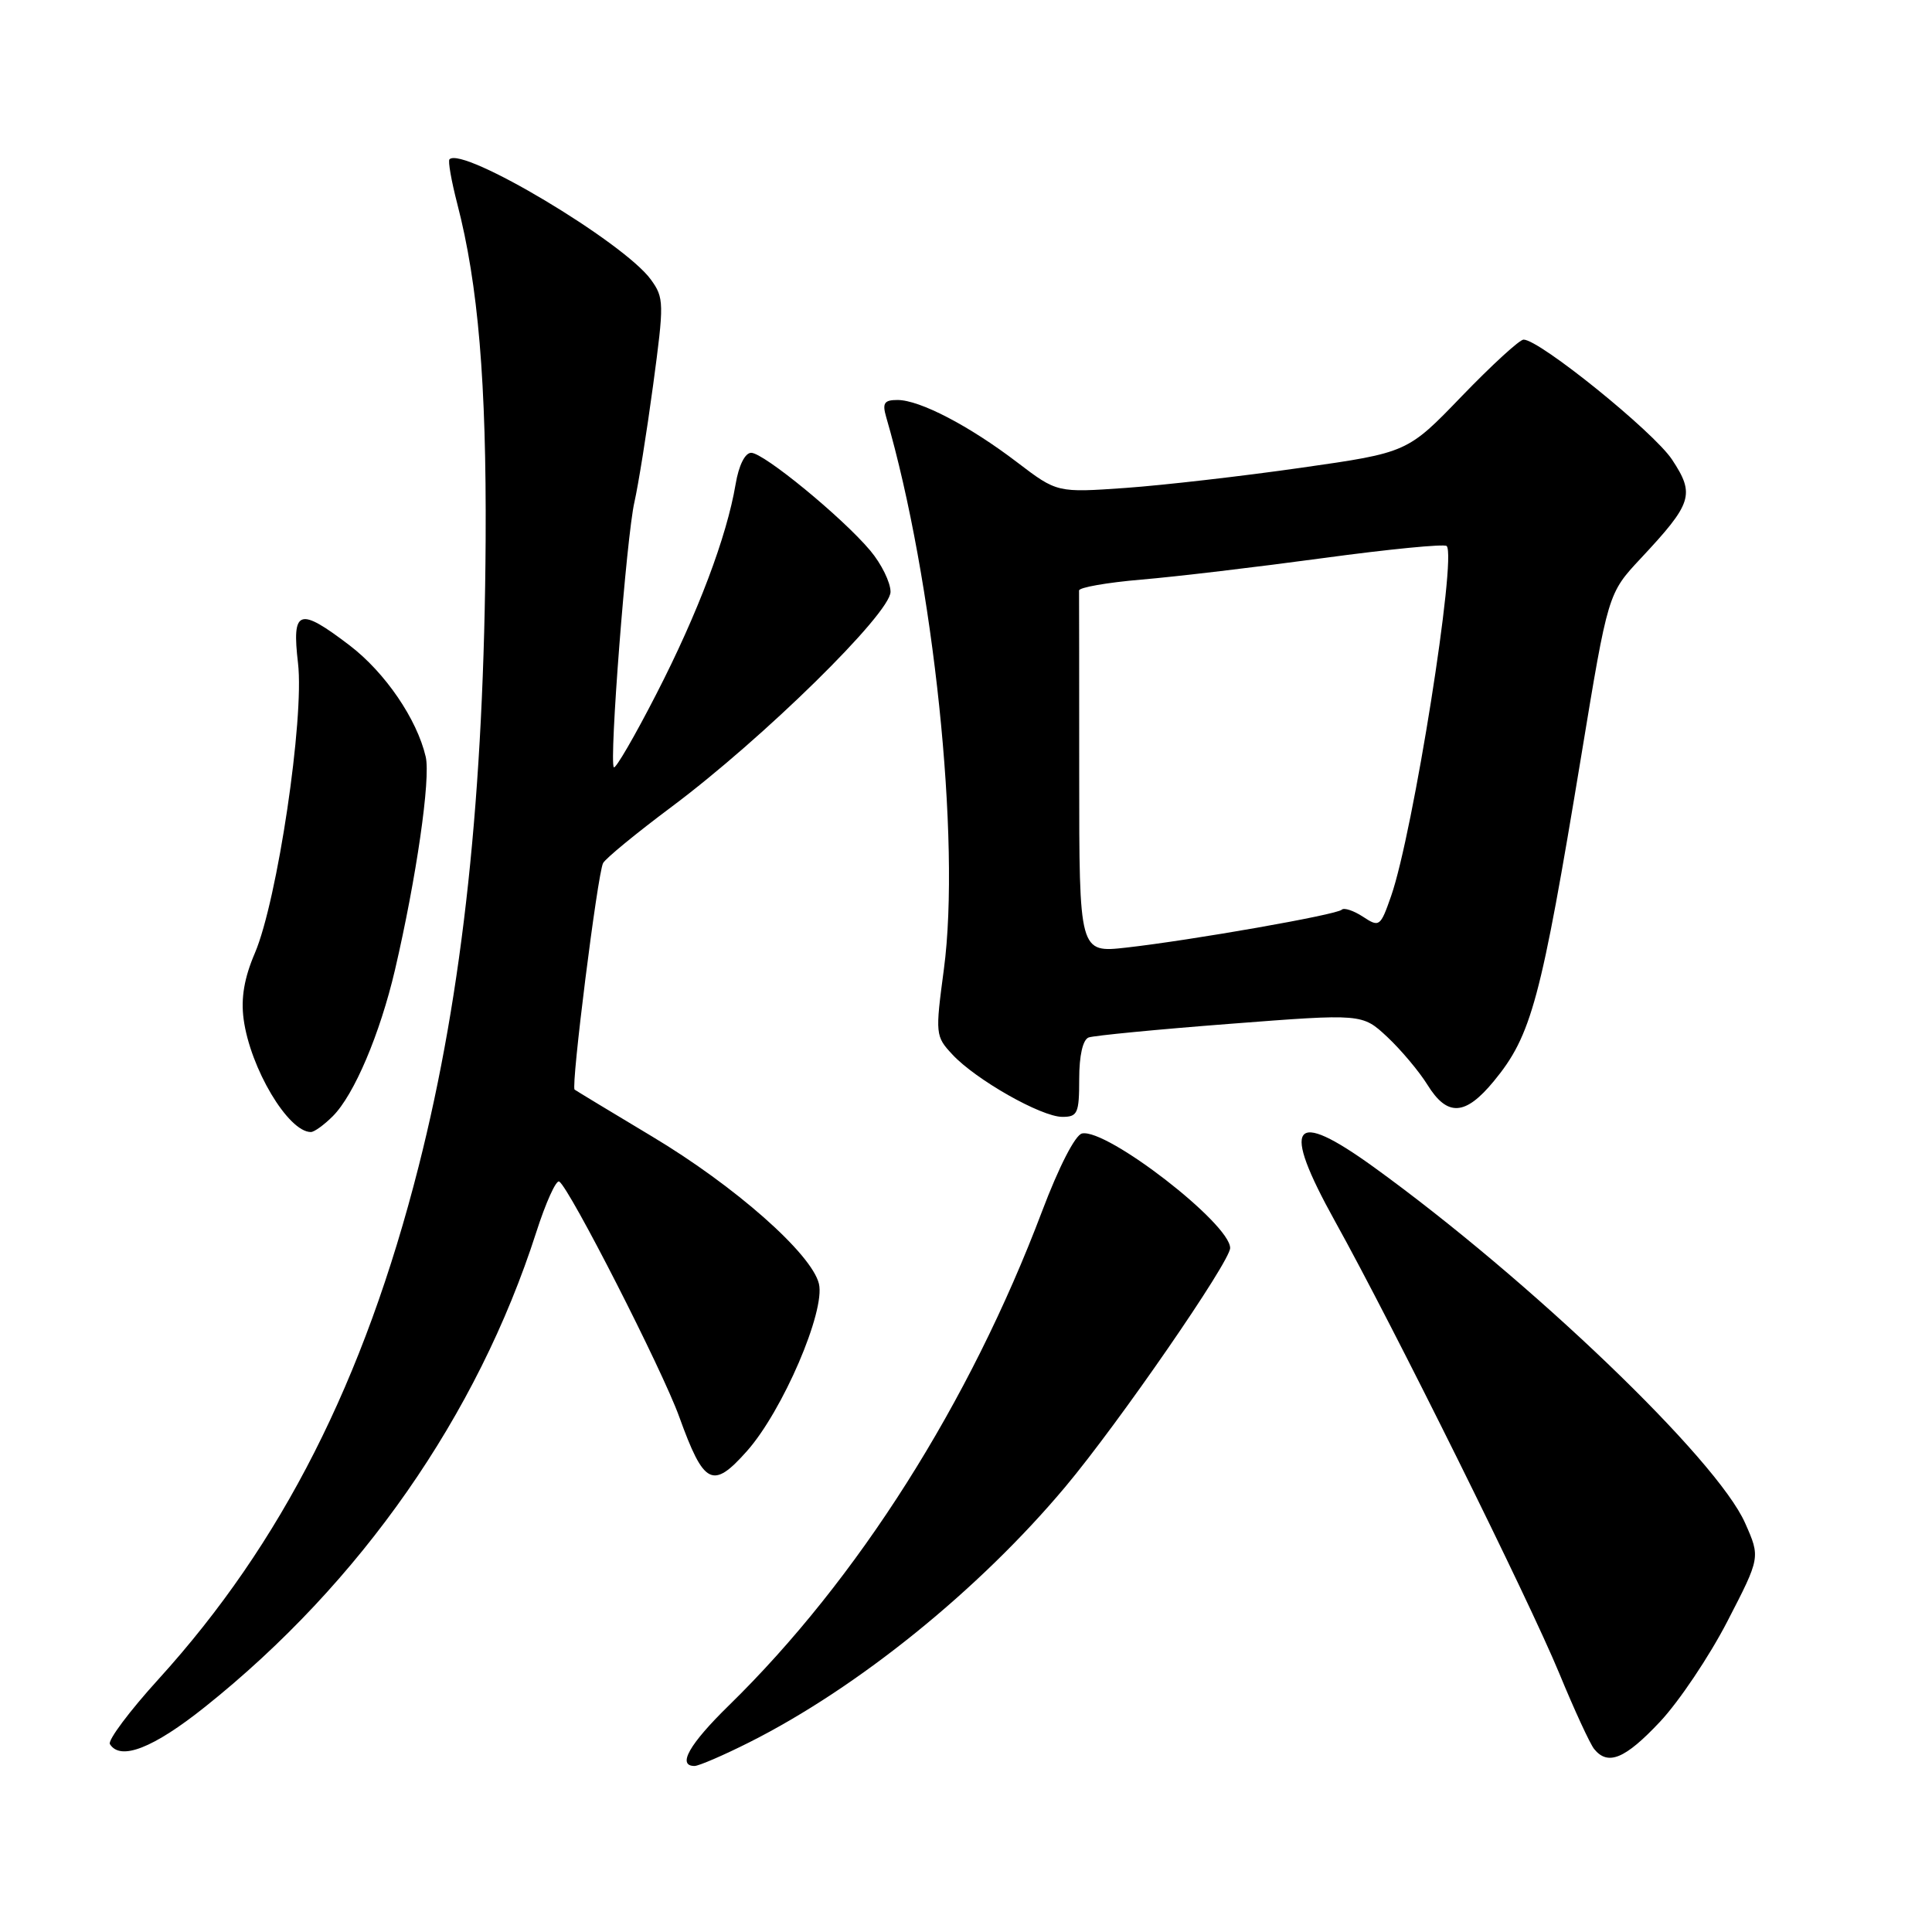 <?xml version="1.0" encoding="UTF-8" standalone="no"?>
<!DOCTYPE svg PUBLIC "-//W3C//DTD SVG 1.1//EN" "http://www.w3.org/Graphics/SVG/1.1/DTD/svg11.dtd" >
<svg xmlns="http://www.w3.org/2000/svg" xmlns:xlink="http://www.w3.org/1999/xlink" version="1.1" viewBox="0 0 256 256">
 <g >
 <path fill="currentColor"
d=" M 99.28 230.87 C 113.70 223.62 129.74 210.64 141.17 197.00 C 148.23 188.58 163.00 167.17 163.00 165.37 C 163.00 162.14 146.67 149.51 143.38 150.19 C 142.48 150.37 140.31 154.60 138.08 160.50 C 128.47 185.92 113.66 209.28 96.59 225.97 C 91.33 231.11 89.69 234.00 92.03 234.00 C 92.59 234.00 95.86 232.59 99.28 230.87 Z  M 219.96 228.14 C 222.47 225.47 226.49 219.48 228.89 214.83 C 233.26 206.37 233.26 206.37 231.24 201.82 C 227.49 193.33 202.76 169.63 182.05 154.66 C 171.17 146.80 169.70 148.85 176.90 161.83 C 184.59 175.67 202.57 211.94 206.62 221.75 C 208.60 226.56 210.68 231.06 211.23 231.75 C 213.06 234.01 215.33 233.07 219.96 228.14 Z  M 27.18 226.16 C 47.81 209.69 63.26 187.54 71.05 163.30 C 72.32 159.34 73.69 156.31 74.10 156.56 C 75.46 157.41 87.73 181.44 90.00 187.73 C 93.28 196.81 94.43 197.39 98.97 192.28 C 103.70 186.96 109.39 173.72 108.51 170.10 C 107.54 166.12 97.39 157.16 86.39 150.58 C 80.95 147.32 76.34 144.53 76.14 144.38 C 75.63 144.00 79.18 115.76 79.91 114.37 C 80.23 113.75 84.33 110.39 89.00 106.90 C 101.13 97.84 118.00 81.27 118.00 78.42 C 118.00 77.17 116.79 74.71 115.31 72.95 C 111.60 68.54 101.19 60.00 99.54 60.00 C 98.72 60.00 97.89 61.66 97.47 64.17 C 96.30 71.12 92.46 81.28 86.97 91.96 C 84.11 97.54 81.57 101.91 81.34 101.67 C 80.69 101.02 83.01 71.06 84.07 66.50 C 84.57 64.30 85.69 57.34 86.54 51.04 C 88.01 40.12 88.00 39.47 86.24 37.04 C 82.65 32.10 61.31 19.35 59.56 21.11 C 59.34 21.32 59.81 23.98 60.59 27.00 C 63.37 37.71 64.46 50.67 64.35 71.50 C 64.16 105.13 61.35 131.41 55.47 154.56 C 48.25 182.99 37.33 204.52 21.02 222.48 C 17.16 226.72 14.26 230.61 14.56 231.10 C 15.95 233.35 20.32 231.64 27.18 226.16 Z  M 44.10 147.90 C 46.93 145.07 50.35 137.00 52.34 128.50 C 55.17 116.34 57.08 103.16 56.41 100.28 C 55.25 95.29 51.04 89.12 46.33 85.52 C 39.60 80.39 38.65 80.72 39.49 87.89 C 40.34 95.21 36.75 119.30 33.78 126.27 C 32.36 129.57 31.91 132.26 32.28 135.03 C 33.15 141.54 38.19 150.00 41.19 150.00 C 41.64 150.00 42.94 149.06 44.10 147.90 Z  M 143.00 142.97 C 143.00 139.86 143.48 137.76 144.25 137.47 C 144.94 137.22 153.38 136.40 163.00 135.66 C 180.50 134.31 180.50 134.31 183.82 137.40 C 185.64 139.11 188.04 141.96 189.15 143.75 C 191.78 147.99 194.15 147.86 197.94 143.26 C 202.94 137.19 204.17 132.60 209.54 100.06 C 213.07 78.63 213.07 78.63 217.40 74.00 C 224.26 66.66 224.62 65.54 221.55 60.89 C 219.11 57.21 204.00 45.00 201.88 45.00 C 201.35 45.00 197.68 48.37 193.71 52.48 C 186.50 59.97 186.50 59.97 172.41 61.98 C 164.66 63.09 154.21 64.29 149.19 64.65 C 140.07 65.29 140.07 65.29 134.78 61.26 C 128.44 56.42 121.87 53.00 118.92 53.00 C 117.16 53.00 116.89 53.41 117.42 55.25 C 123.71 76.85 127.33 111.45 125.07 128.42 C 123.92 137.05 123.94 137.31 126.20 139.73 C 129.29 143.06 137.96 147.98 140.75 147.99 C 142.79 148.00 143.00 147.52 143.00 142.97 Z  M 143.00 102.63 C 143.00 89.63 142.99 78.66 142.98 78.25 C 142.96 77.84 146.68 77.19 151.23 76.80 C 155.78 76.42 166.62 75.13 175.32 73.95 C 184.02 72.77 191.38 72.05 191.69 72.35 C 193.06 73.73 187.25 110.37 184.33 118.73 C 182.91 122.80 182.77 122.90 180.60 121.47 C 179.36 120.66 178.09 120.24 177.79 120.54 C 177.13 121.21 157.87 124.59 149.25 125.56 C 143.00 126.26 143.00 126.26 143.00 102.63 Z "/>
</g>
</svg>